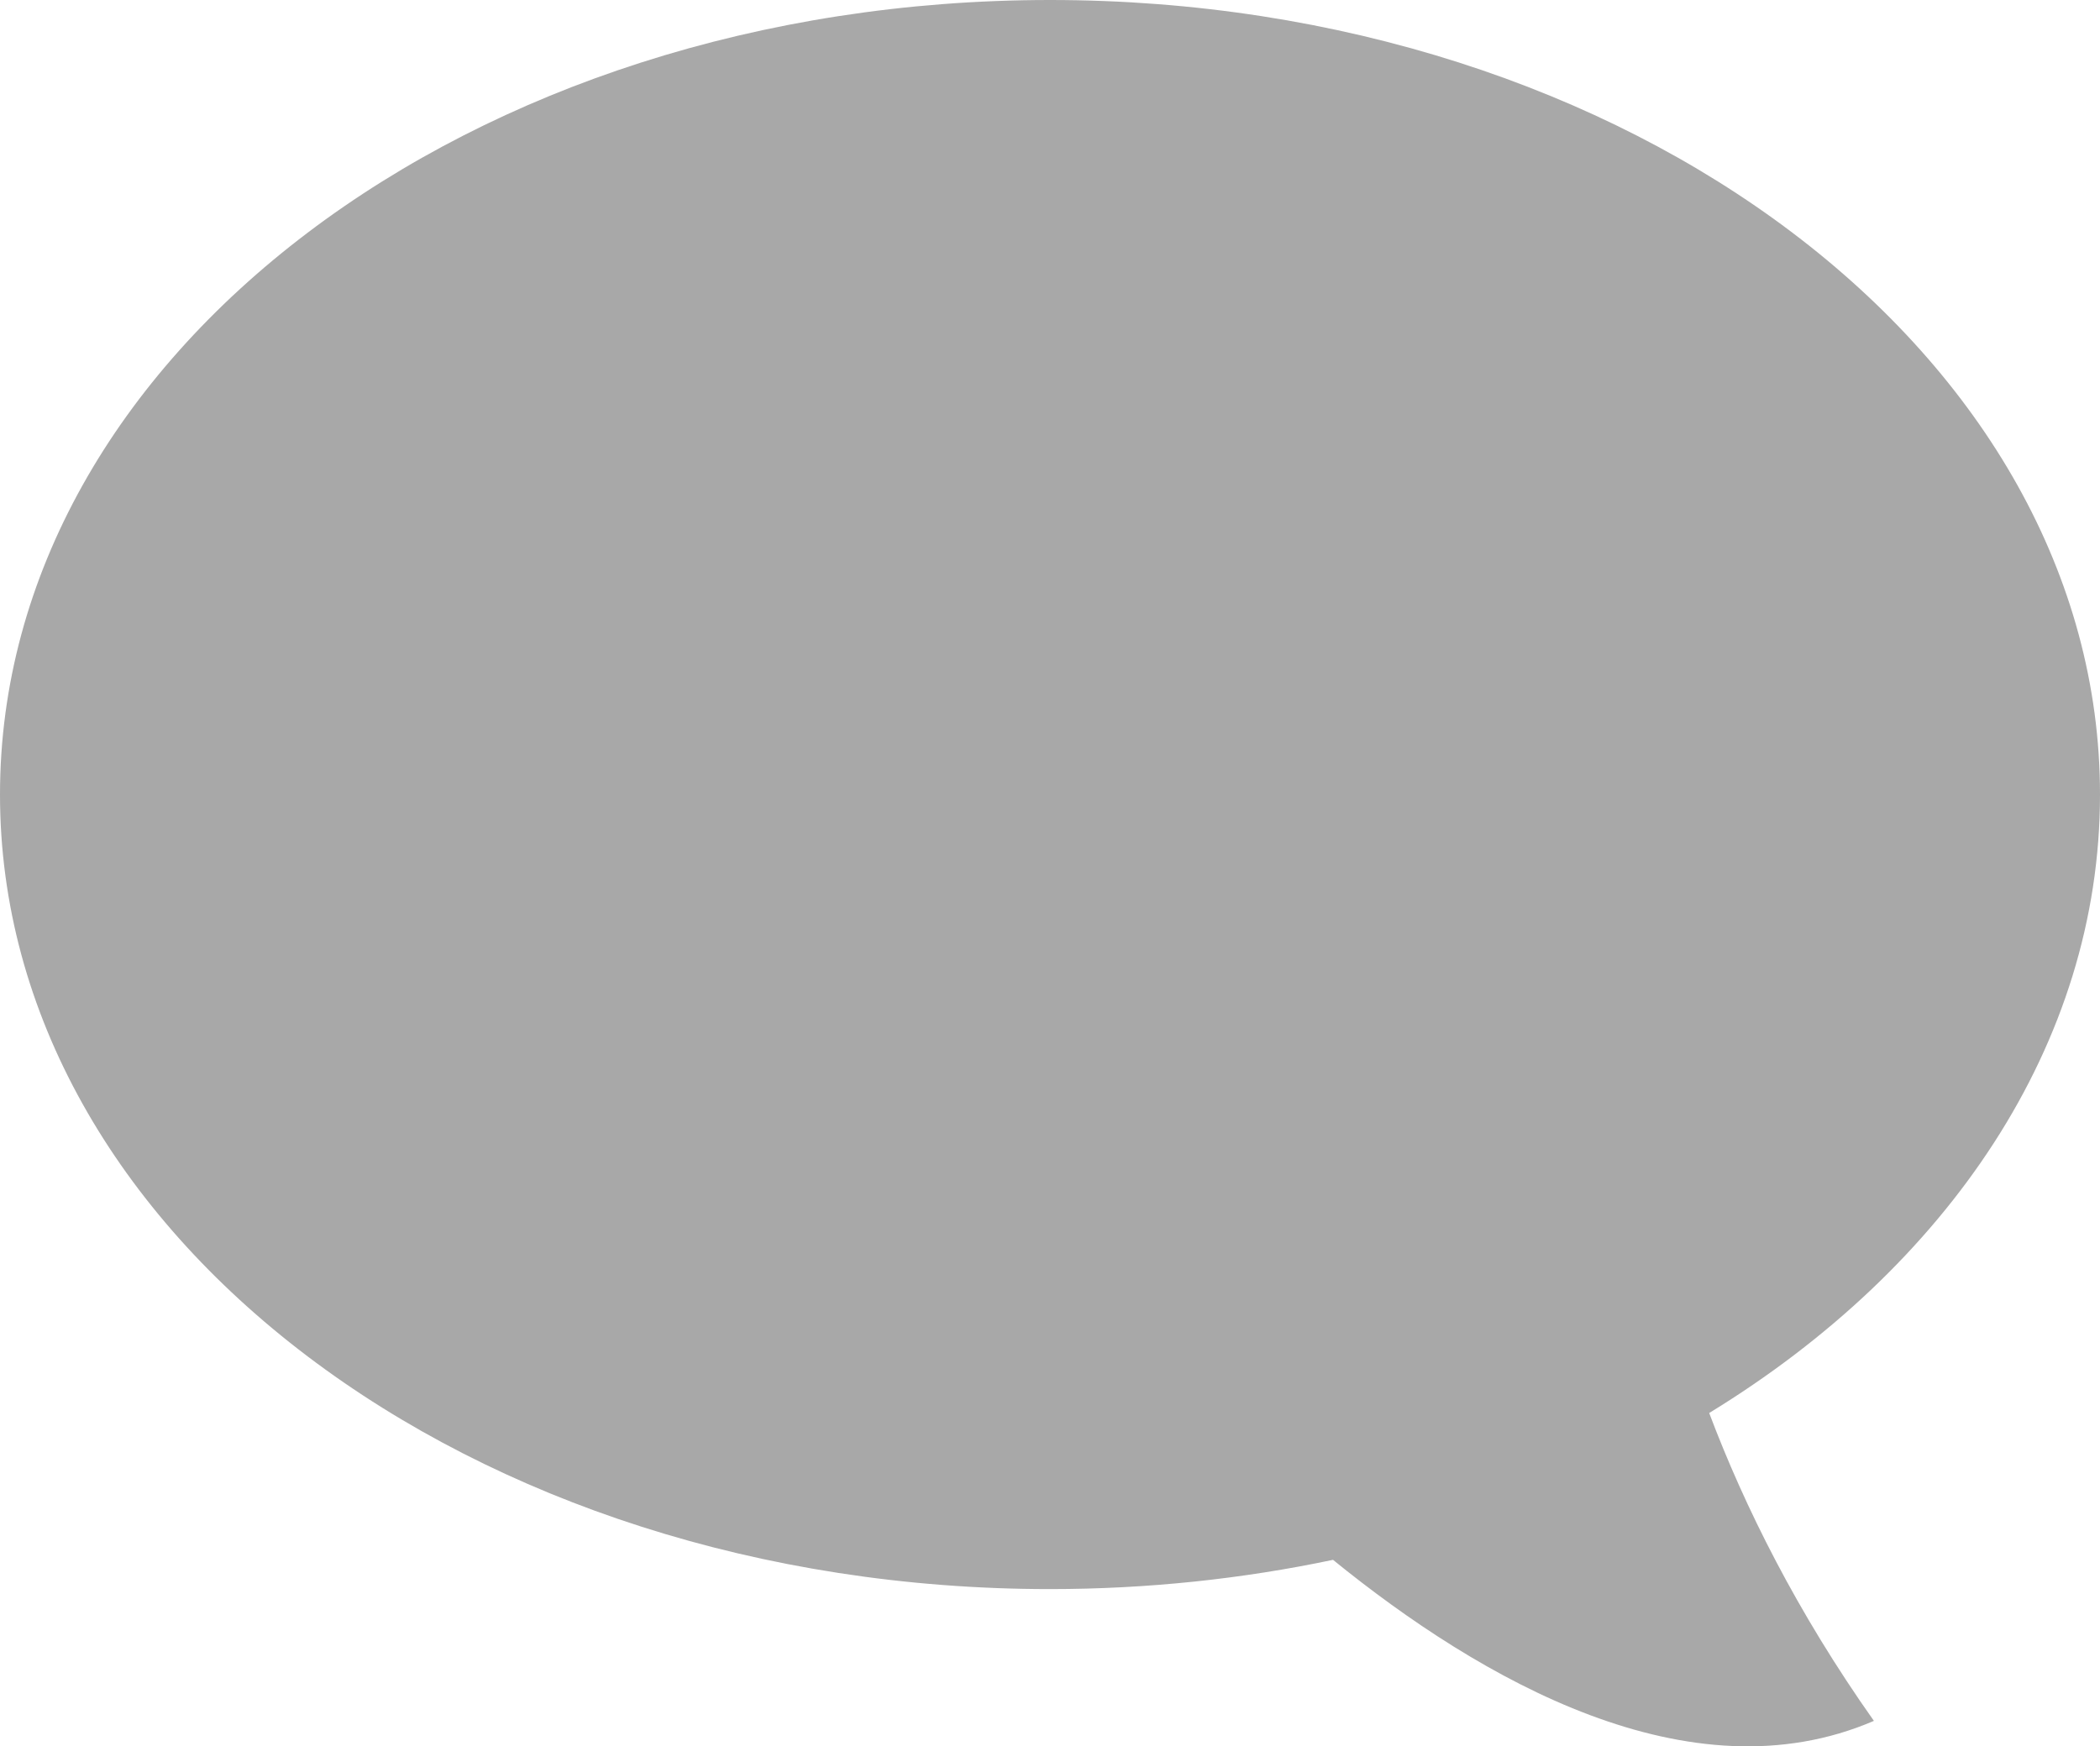 <?xml version="1.0" encoding="utf-8"?>
<!-- Generator: Adobe Illustrator 16.0.0, SVG Export Plug-In . SVG Version: 6.00 Build 0)  -->
<!DOCTYPE svg PUBLIC "-//W3C//DTD SVG 1.1//EN" "http://www.w3.org/Graphics/SVG/1.1/DTD/svg11.dtd">
<svg version="1.1" id="Layer_1" xmlns="http://www.w3.org/2000/svg" xmlns:xlink="http://www.w3.org/1999/xlink" x="0px" y="0px"
	 width="30px" height="24.953px" viewBox="1 3.523 30 24.953" enable-background="new 1 3.523 30 24.953" xml:space="preserve">
<g transform="translate(96 96)">
	<path fill="#A8A8A8" d="M-80.001-92.477C-88.283-92.476-95-87.393-95-81.124c0,6.269,6.717,11.353,14.999,11.353
		c1.401,0,2.758-0.147,4.044-0.418c2.111,1.715,5.1,3.433,7.727,2.301c-1.099-1.555-1.848-3.06-2.353-4.399
		C-67.178-74.37-65-77.555-65-81.124C-65-87.394-71.716-92.477-80.001-92.477L-80.001-92.477z"/>
</g>
</svg>
